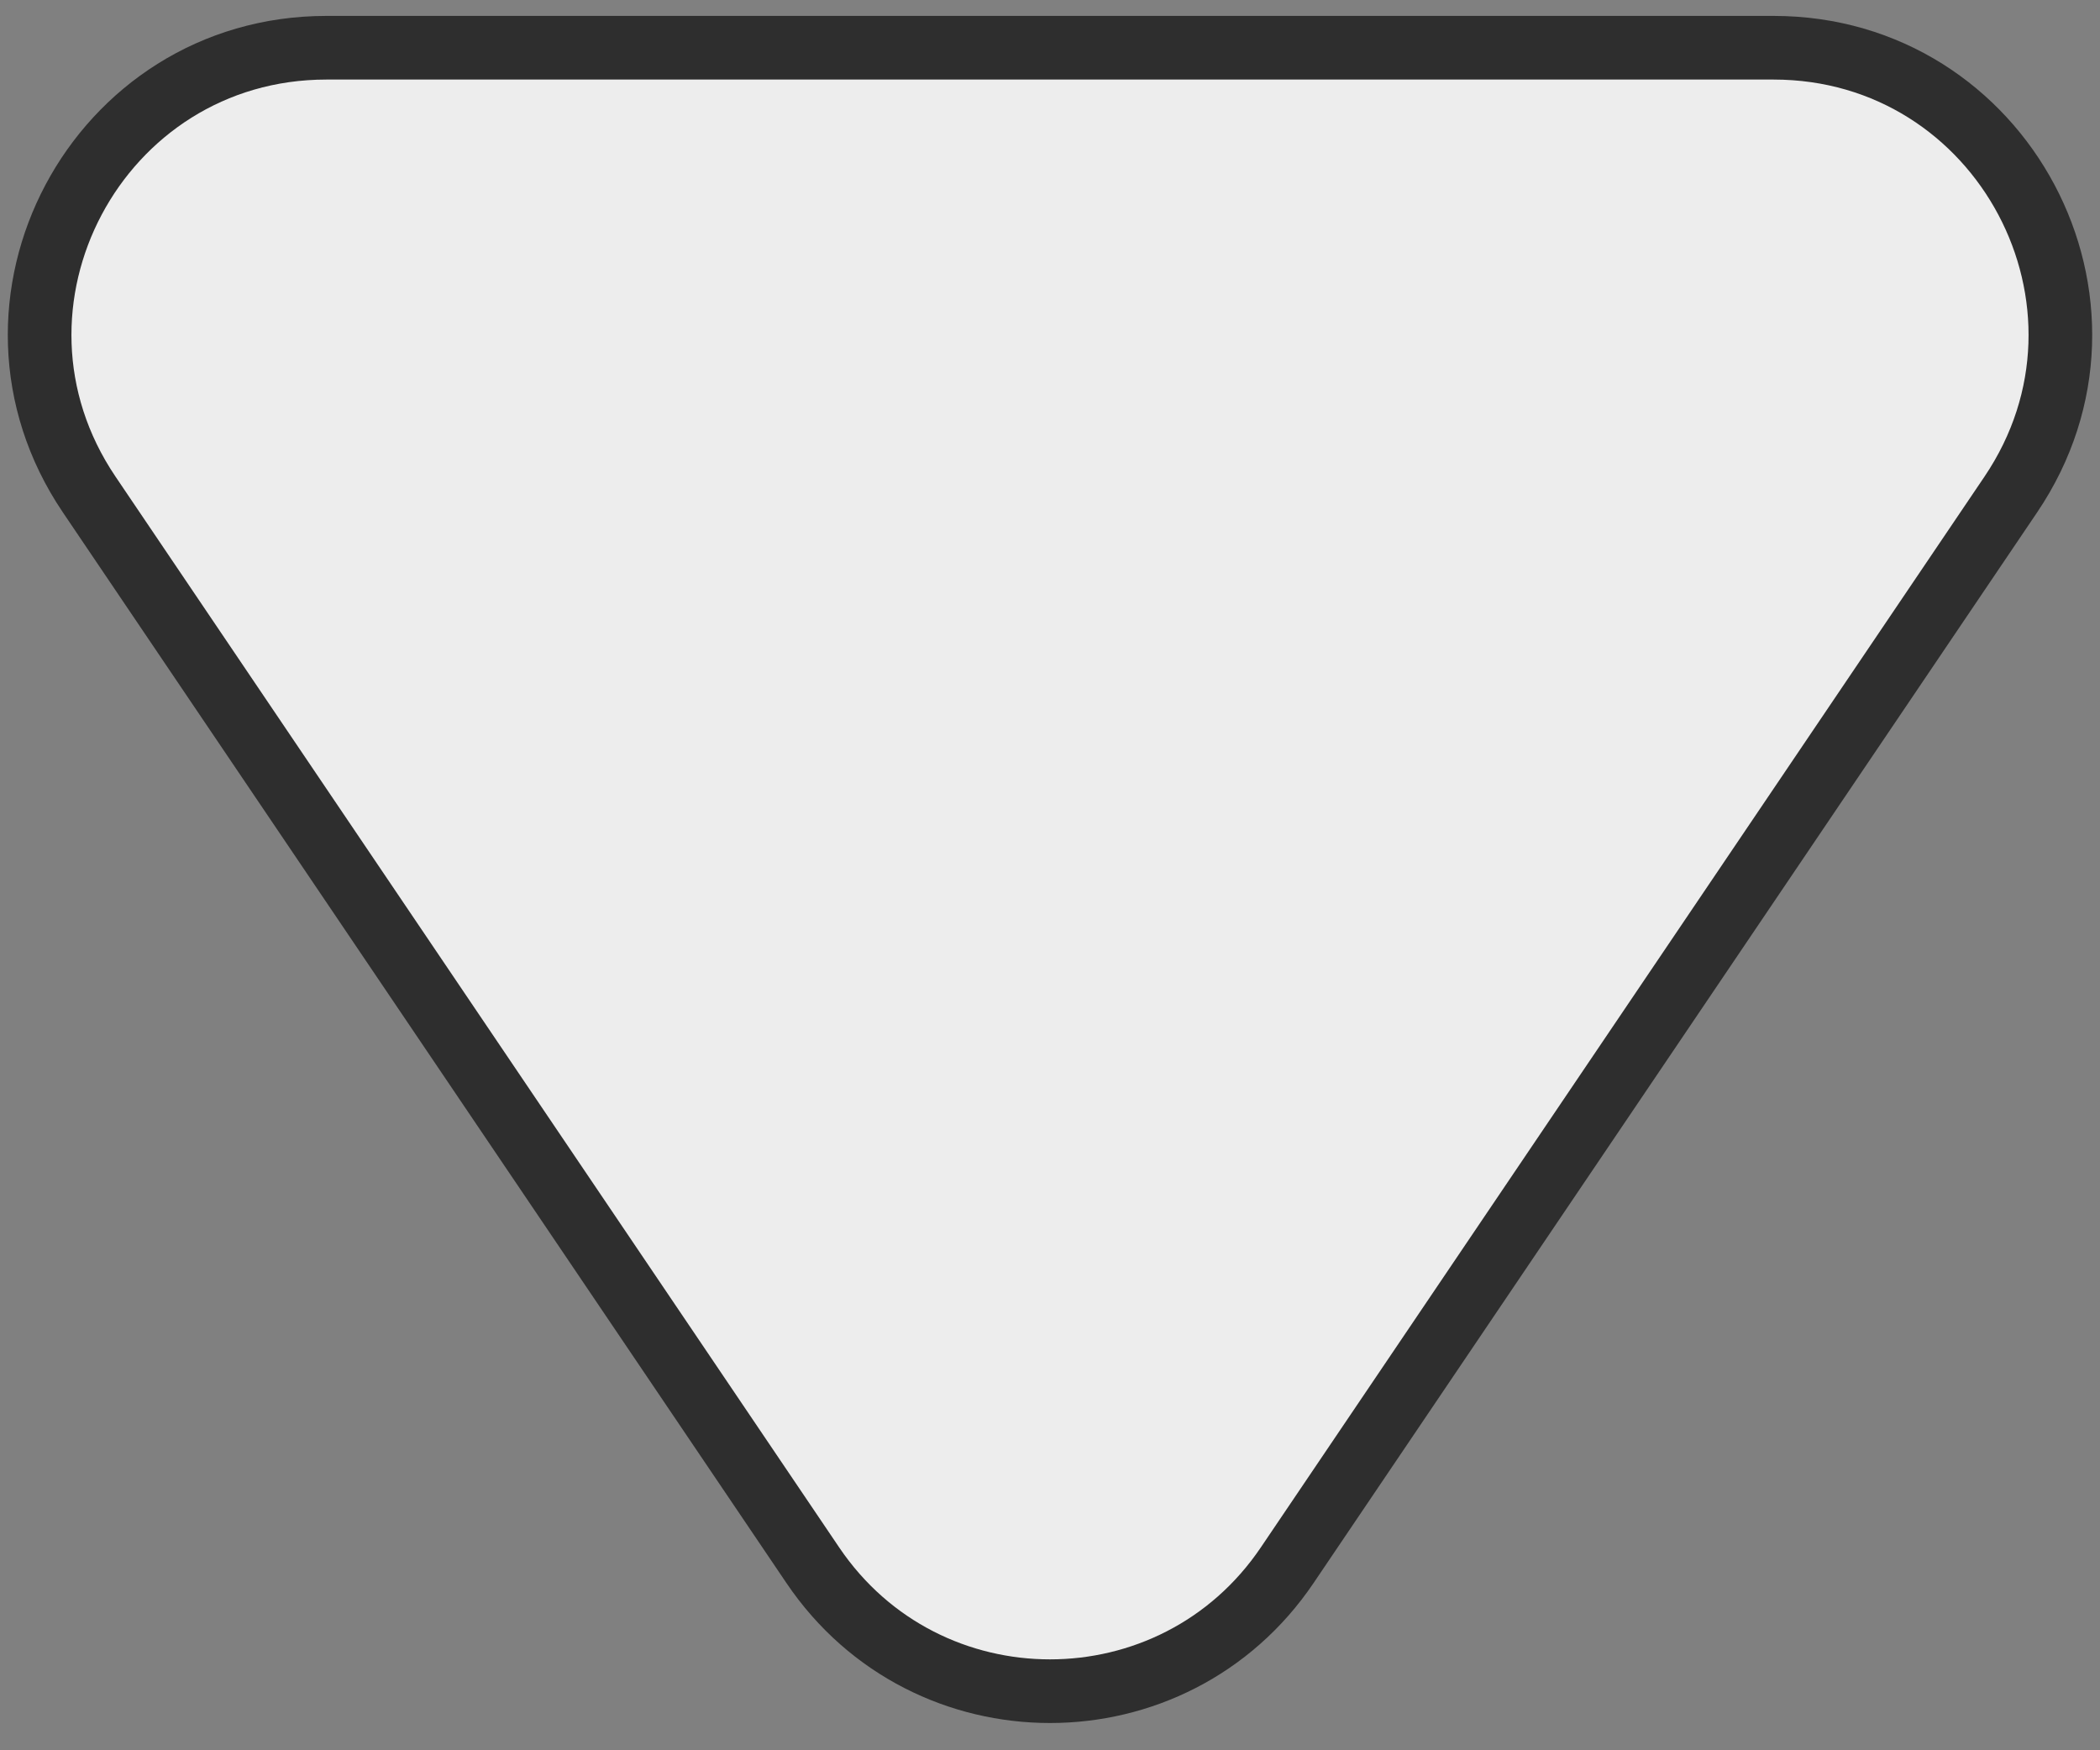 <svg width="66" height="55" viewBox="0 0 66 55" fill="none" xmlns="http://www.w3.org/2000/svg">
<rect x="0" y="0" width="66" height="55" fill="#808080" stroke="none"/>
<path d="M40.456 49.183C36.888 54.463 29.112 54.463 25.544 49.183L2.804 15.54C-1.236 9.563 3.046 1.5 10.26 1.5L55.74 1.5C62.954 1.5 67.236 9.563 63.196 15.54L40.456 49.183Z" fill="#EDEDED" stroke="#2E2E2E" stroke-width="2"/>
</svg>
